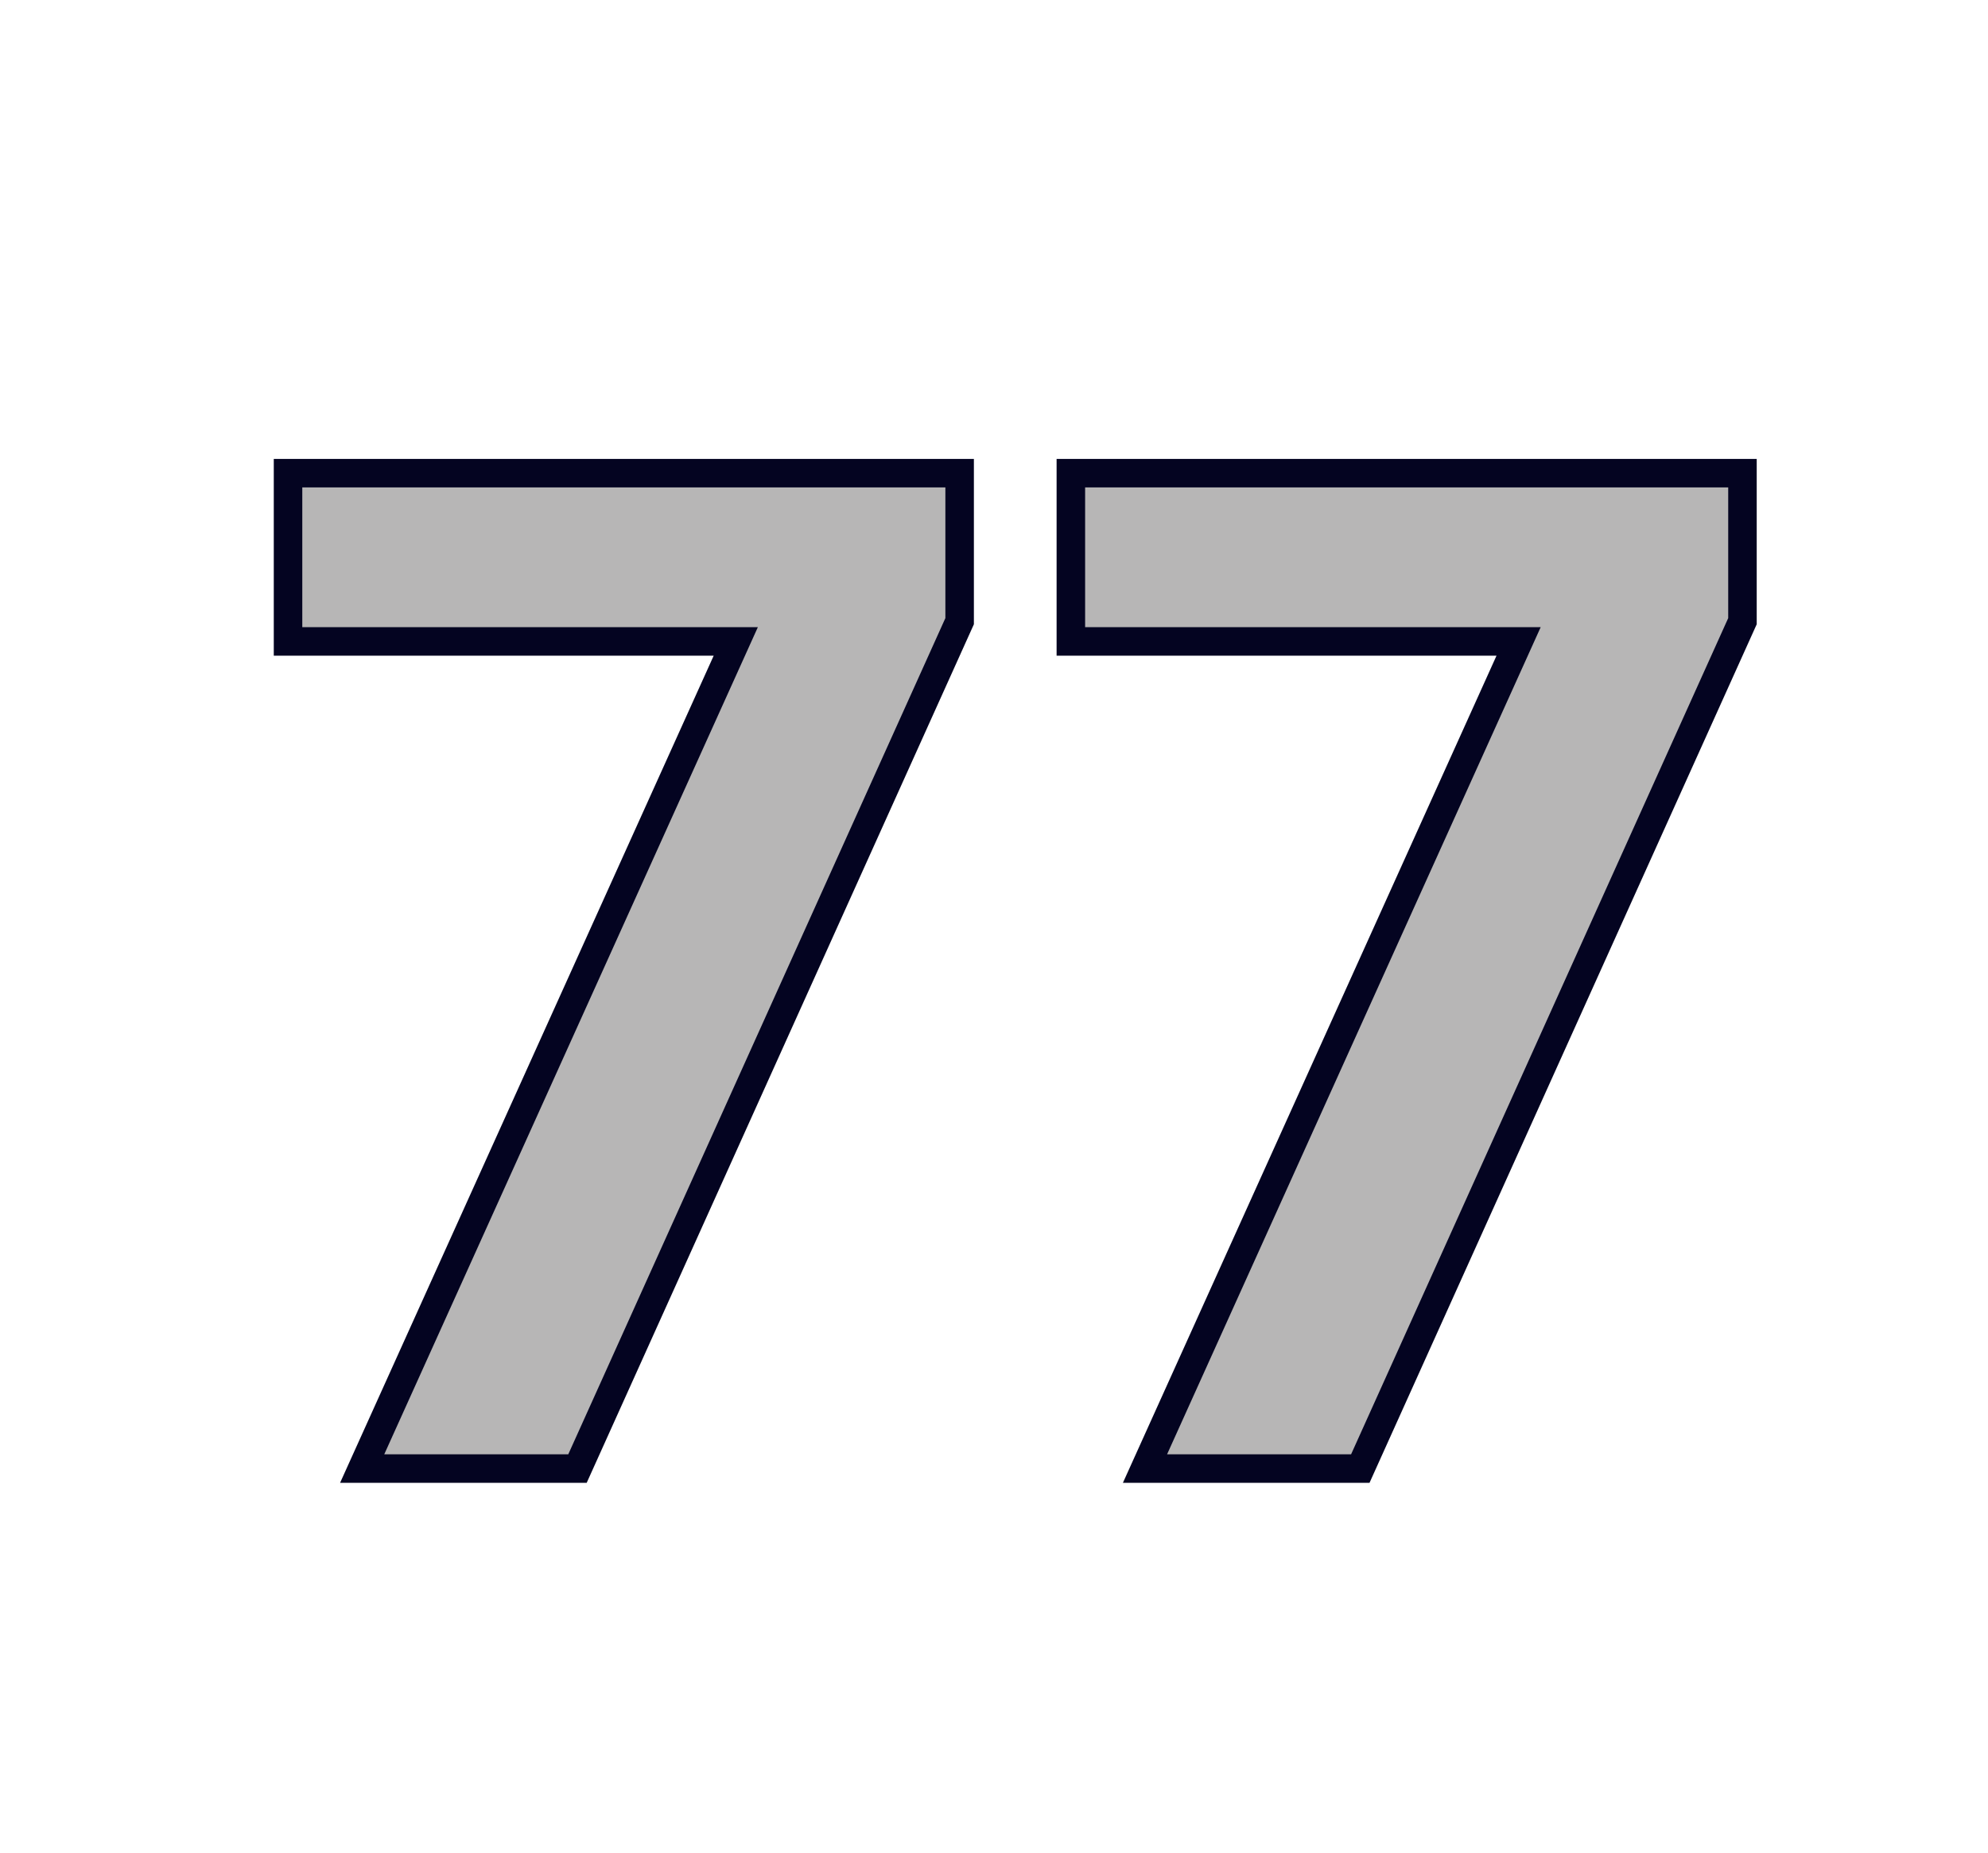 <svg id="Layer_1" data-name="Layer 1" xmlns="http://www.w3.org/2000/svg" viewBox="0 0 69.71 64.98"><defs><style>.cls-1{fill:#b7b6b6;stroke:#040421;}</style></defs><path class="cls-1" d="M20.25,51.49H12.7l13.1-29H10.1v-5.9H33.65v5.19Z"/><path class="cls-1" d="M47.7,51.49H40.15l13.1-29H37.55v-5.9H61.1v5.19Z"/></svg>